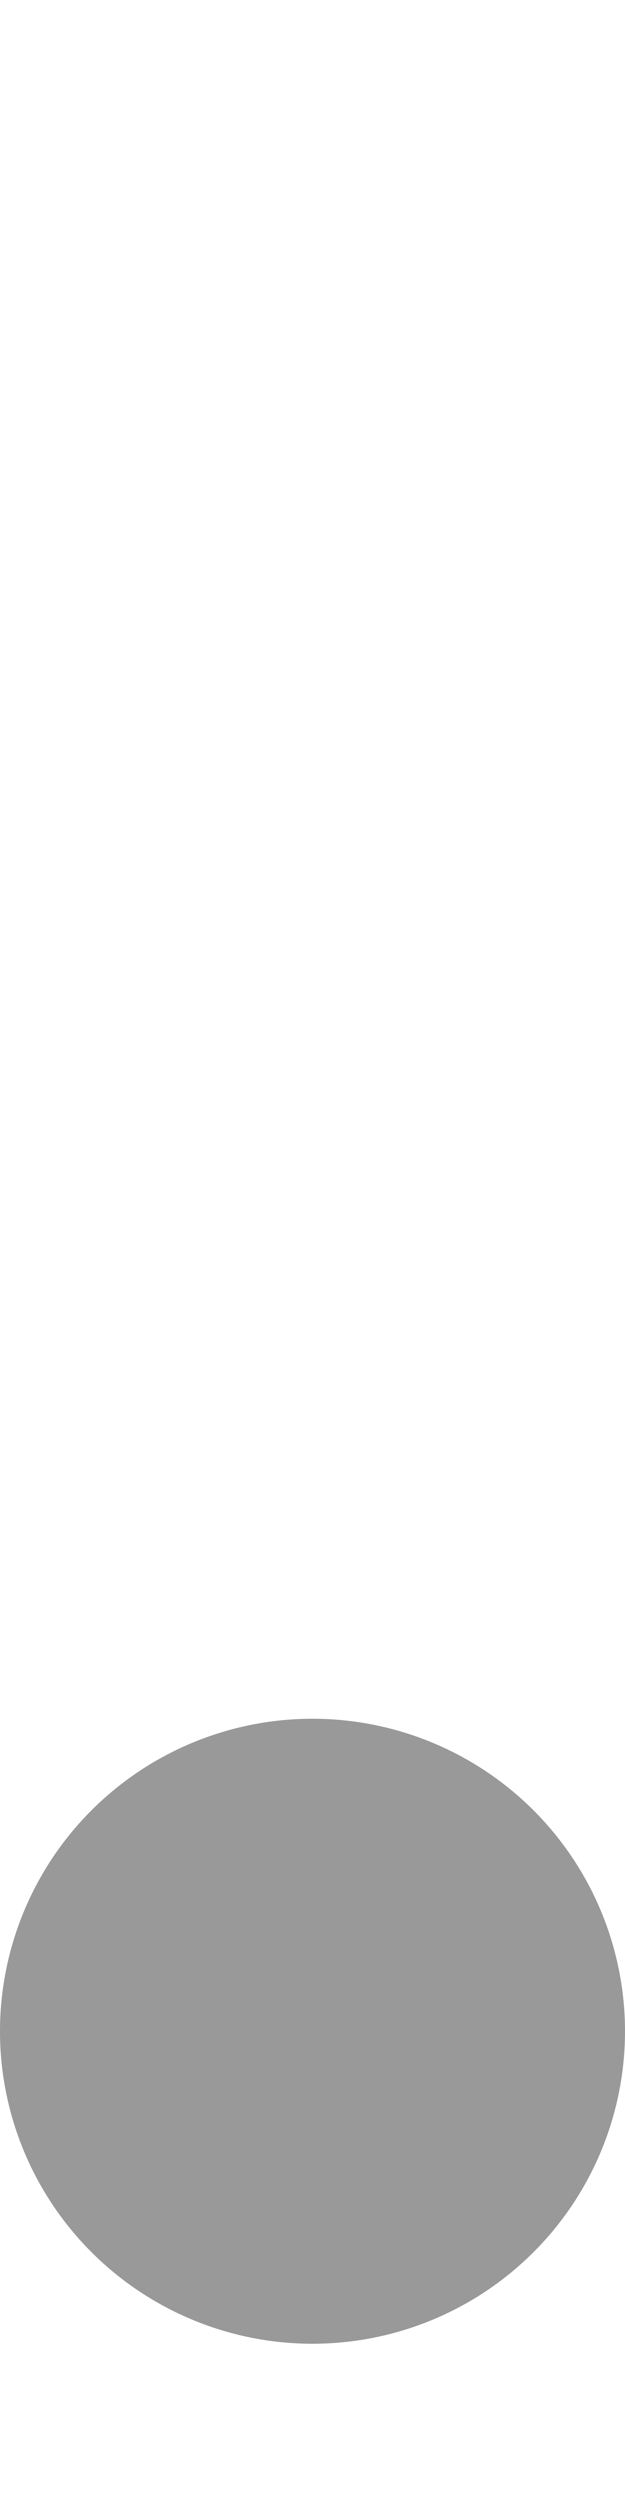 <svg xmlns="http://www.w3.org/2000/svg" viewBox="0 0 128 512"><!--! Font Awesome Pro 6.4.1 by @fontawesome - https://fontawesome.com License - https://fontawesome.com/license (Commercial License) Copyright 2023 Fonticons, Inc. --><defs><style>.fa-secondary{opacity:.4}</style></defs><path class="fa-primary" d=""/><path class="fa-secondary" d="M0 416a64 64 0 1 1 128 0A64 64 0 1 1 0 416z"/></svg>